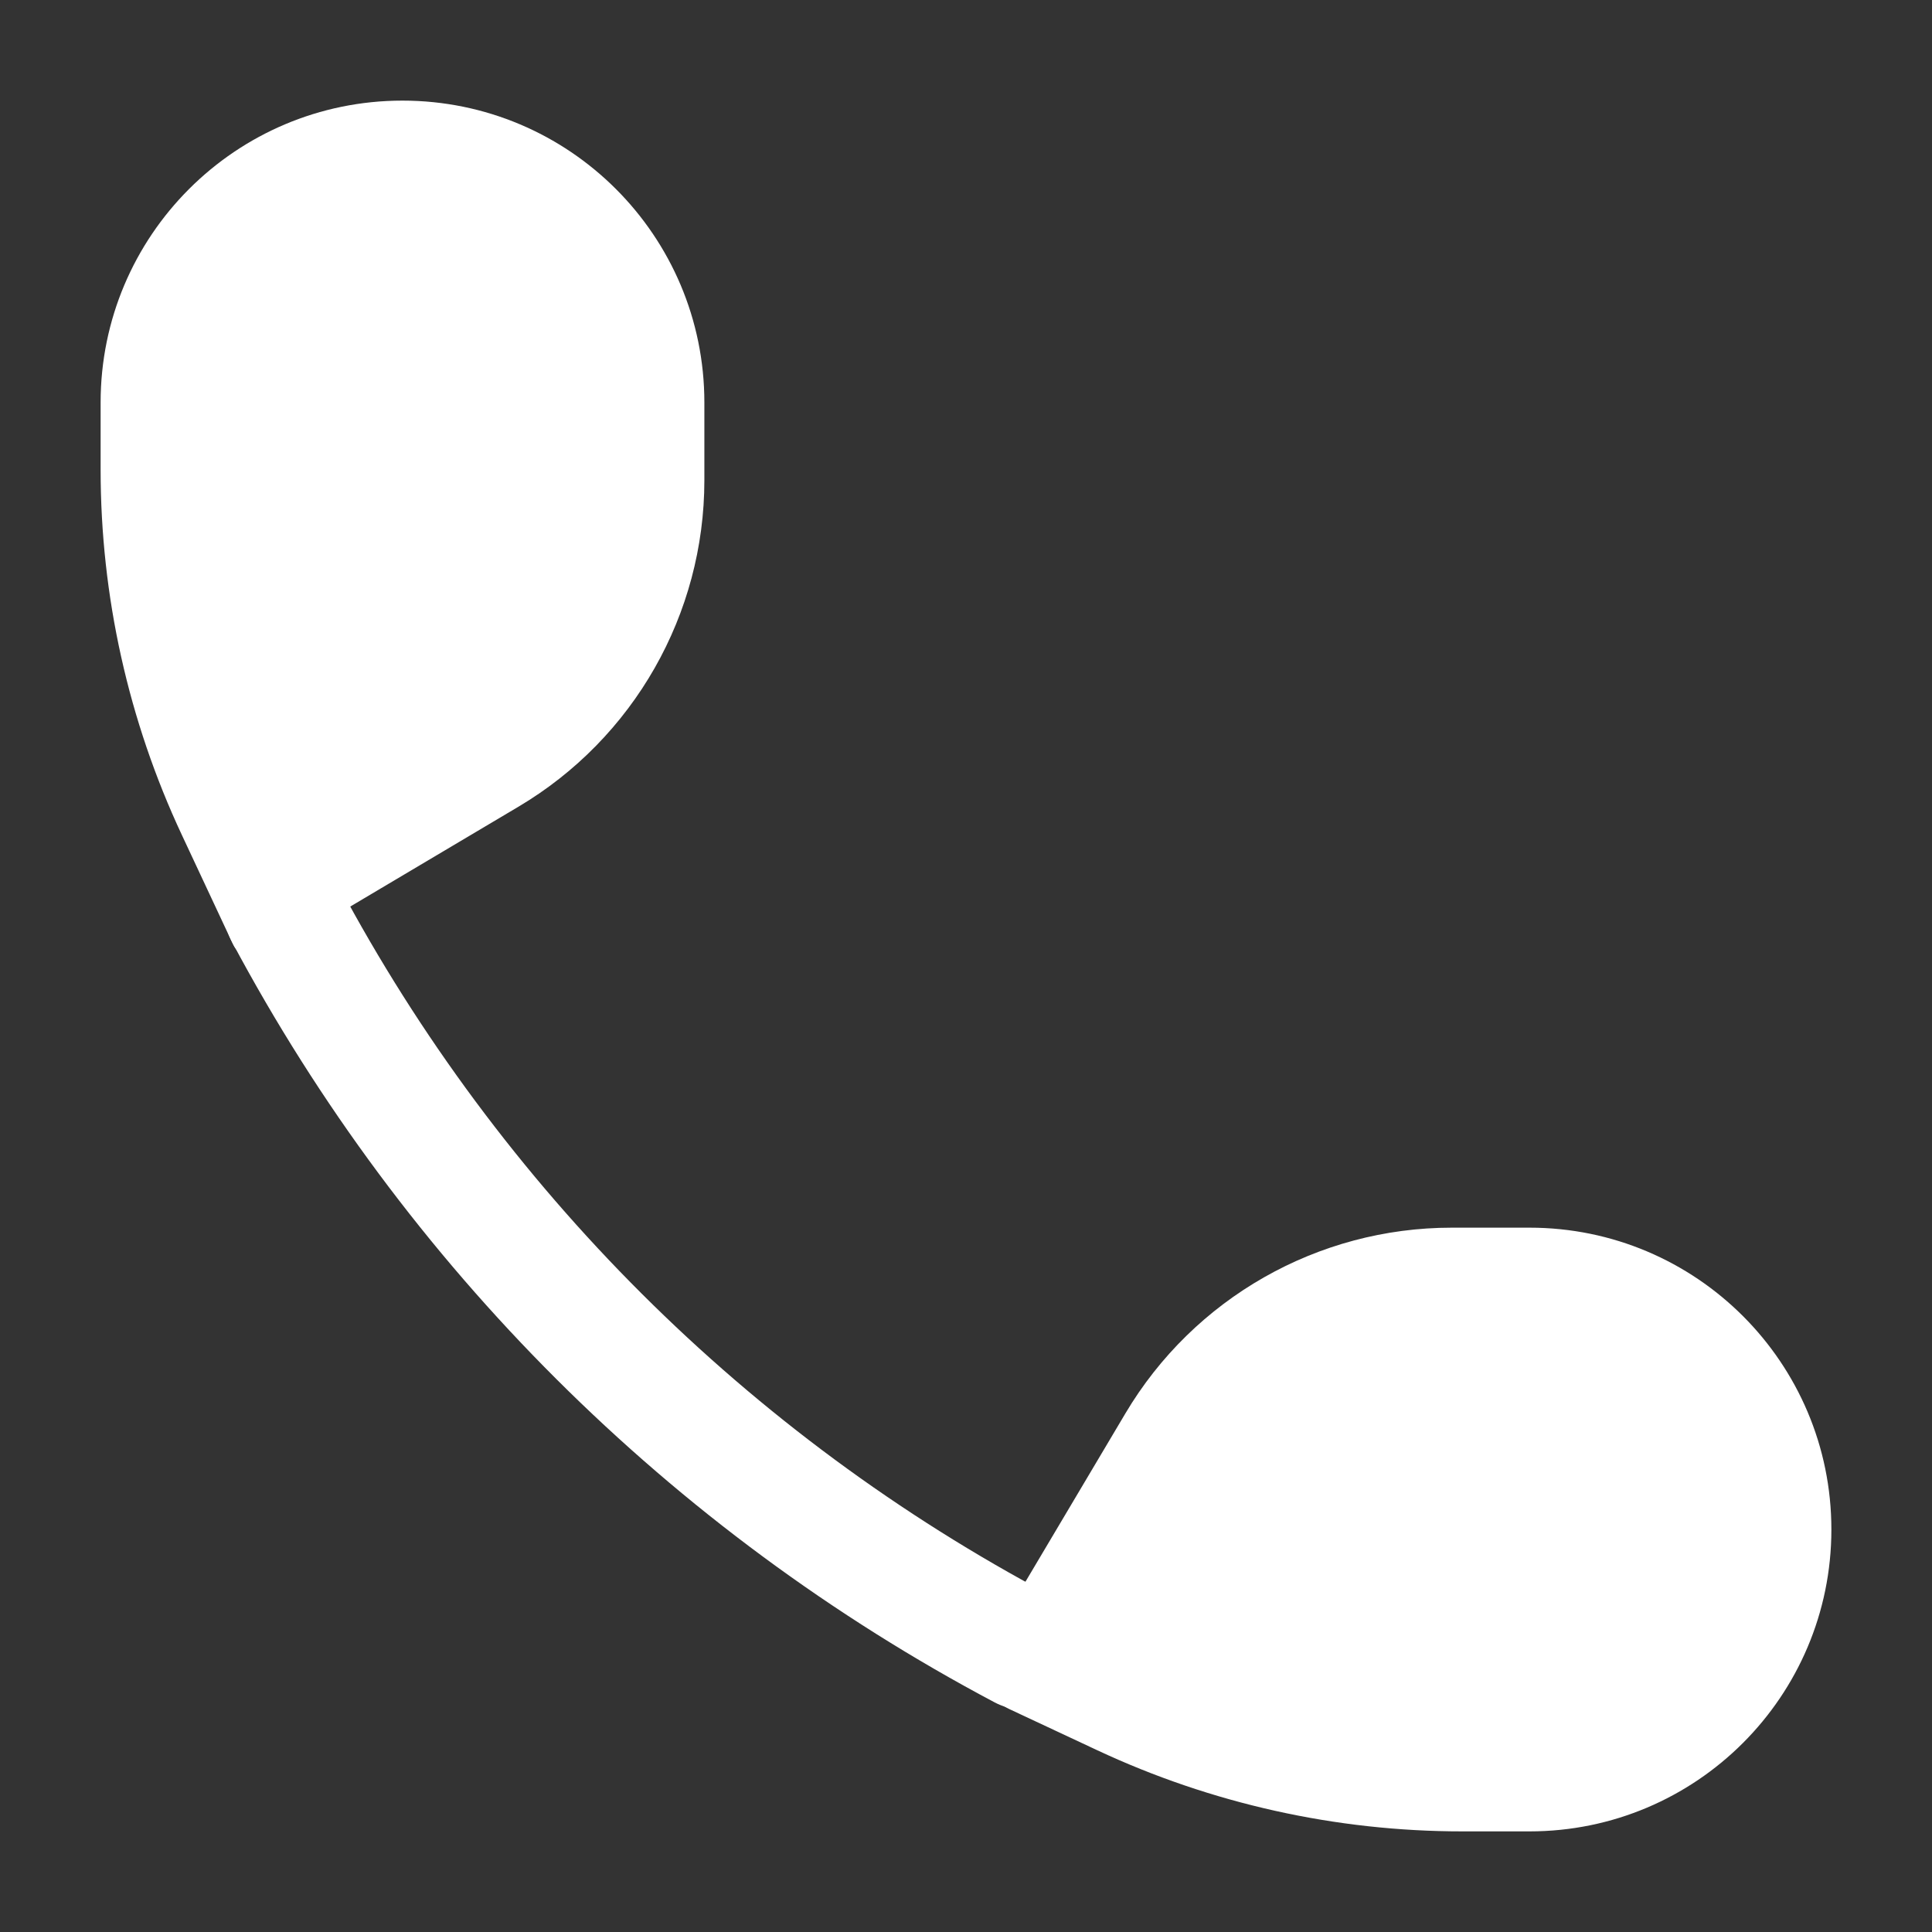 <svg width="50" height="50" viewBox="0 0 50 50" fill="none" xmlns="http://www.w3.org/2000/svg">
<rect x="0" y="0" width="50" height="50" fill="#333333" stroke="none"/>
<g clip-path="url(#clip0_75_2069)">
<path d="M18.229 12.428V10.417C18.229 6.102 14.731 2.604 10.416 2.604C6.101 2.604 2.604 6.102 2.604 10.417V12.157C2.604 15.423 3.321 18.649 4.705 21.606L6.029 24.435C6.192 24.782 6.618 24.914 6.948 24.718L13.42 20.876C16.401 19.106 18.229 15.896 18.229 12.428Z" fill="white"/>
<path d="M37.573 31.772L39.585 31.772C43.899 31.773 47.396 35.27 47.396 39.584C47.396 43.898 43.898 47.396 39.584 47.396H37.842C34.575 47.396 31.349 46.678 28.39 45.293L26.115 44.228C25.473 43.927 25.23 43.139 25.592 42.529L29.124 36.581C30.894 33.599 34.105 31.771 37.573 31.772Z" fill="white"/>
<path fill-rule="evenodd" clip-rule="evenodd" d="M6.648 22.261C7.409 21.855 8.356 22.143 8.762 22.905C12.938 30.737 19.36 37.142 27.205 41.297C27.968 41.701 28.258 42.646 27.855 43.409C27.451 44.172 26.505 44.462 25.742 44.058C17.347 39.612 10.473 32.757 6.004 24.375C5.598 23.614 5.887 22.667 6.648 22.261Z" fill="white"/>
</g>
<defs>
<clipPath id="clip0_75_2069">
<rect width="50" height="50" fill="white"/>
</clipPath>
</defs>
</svg>
